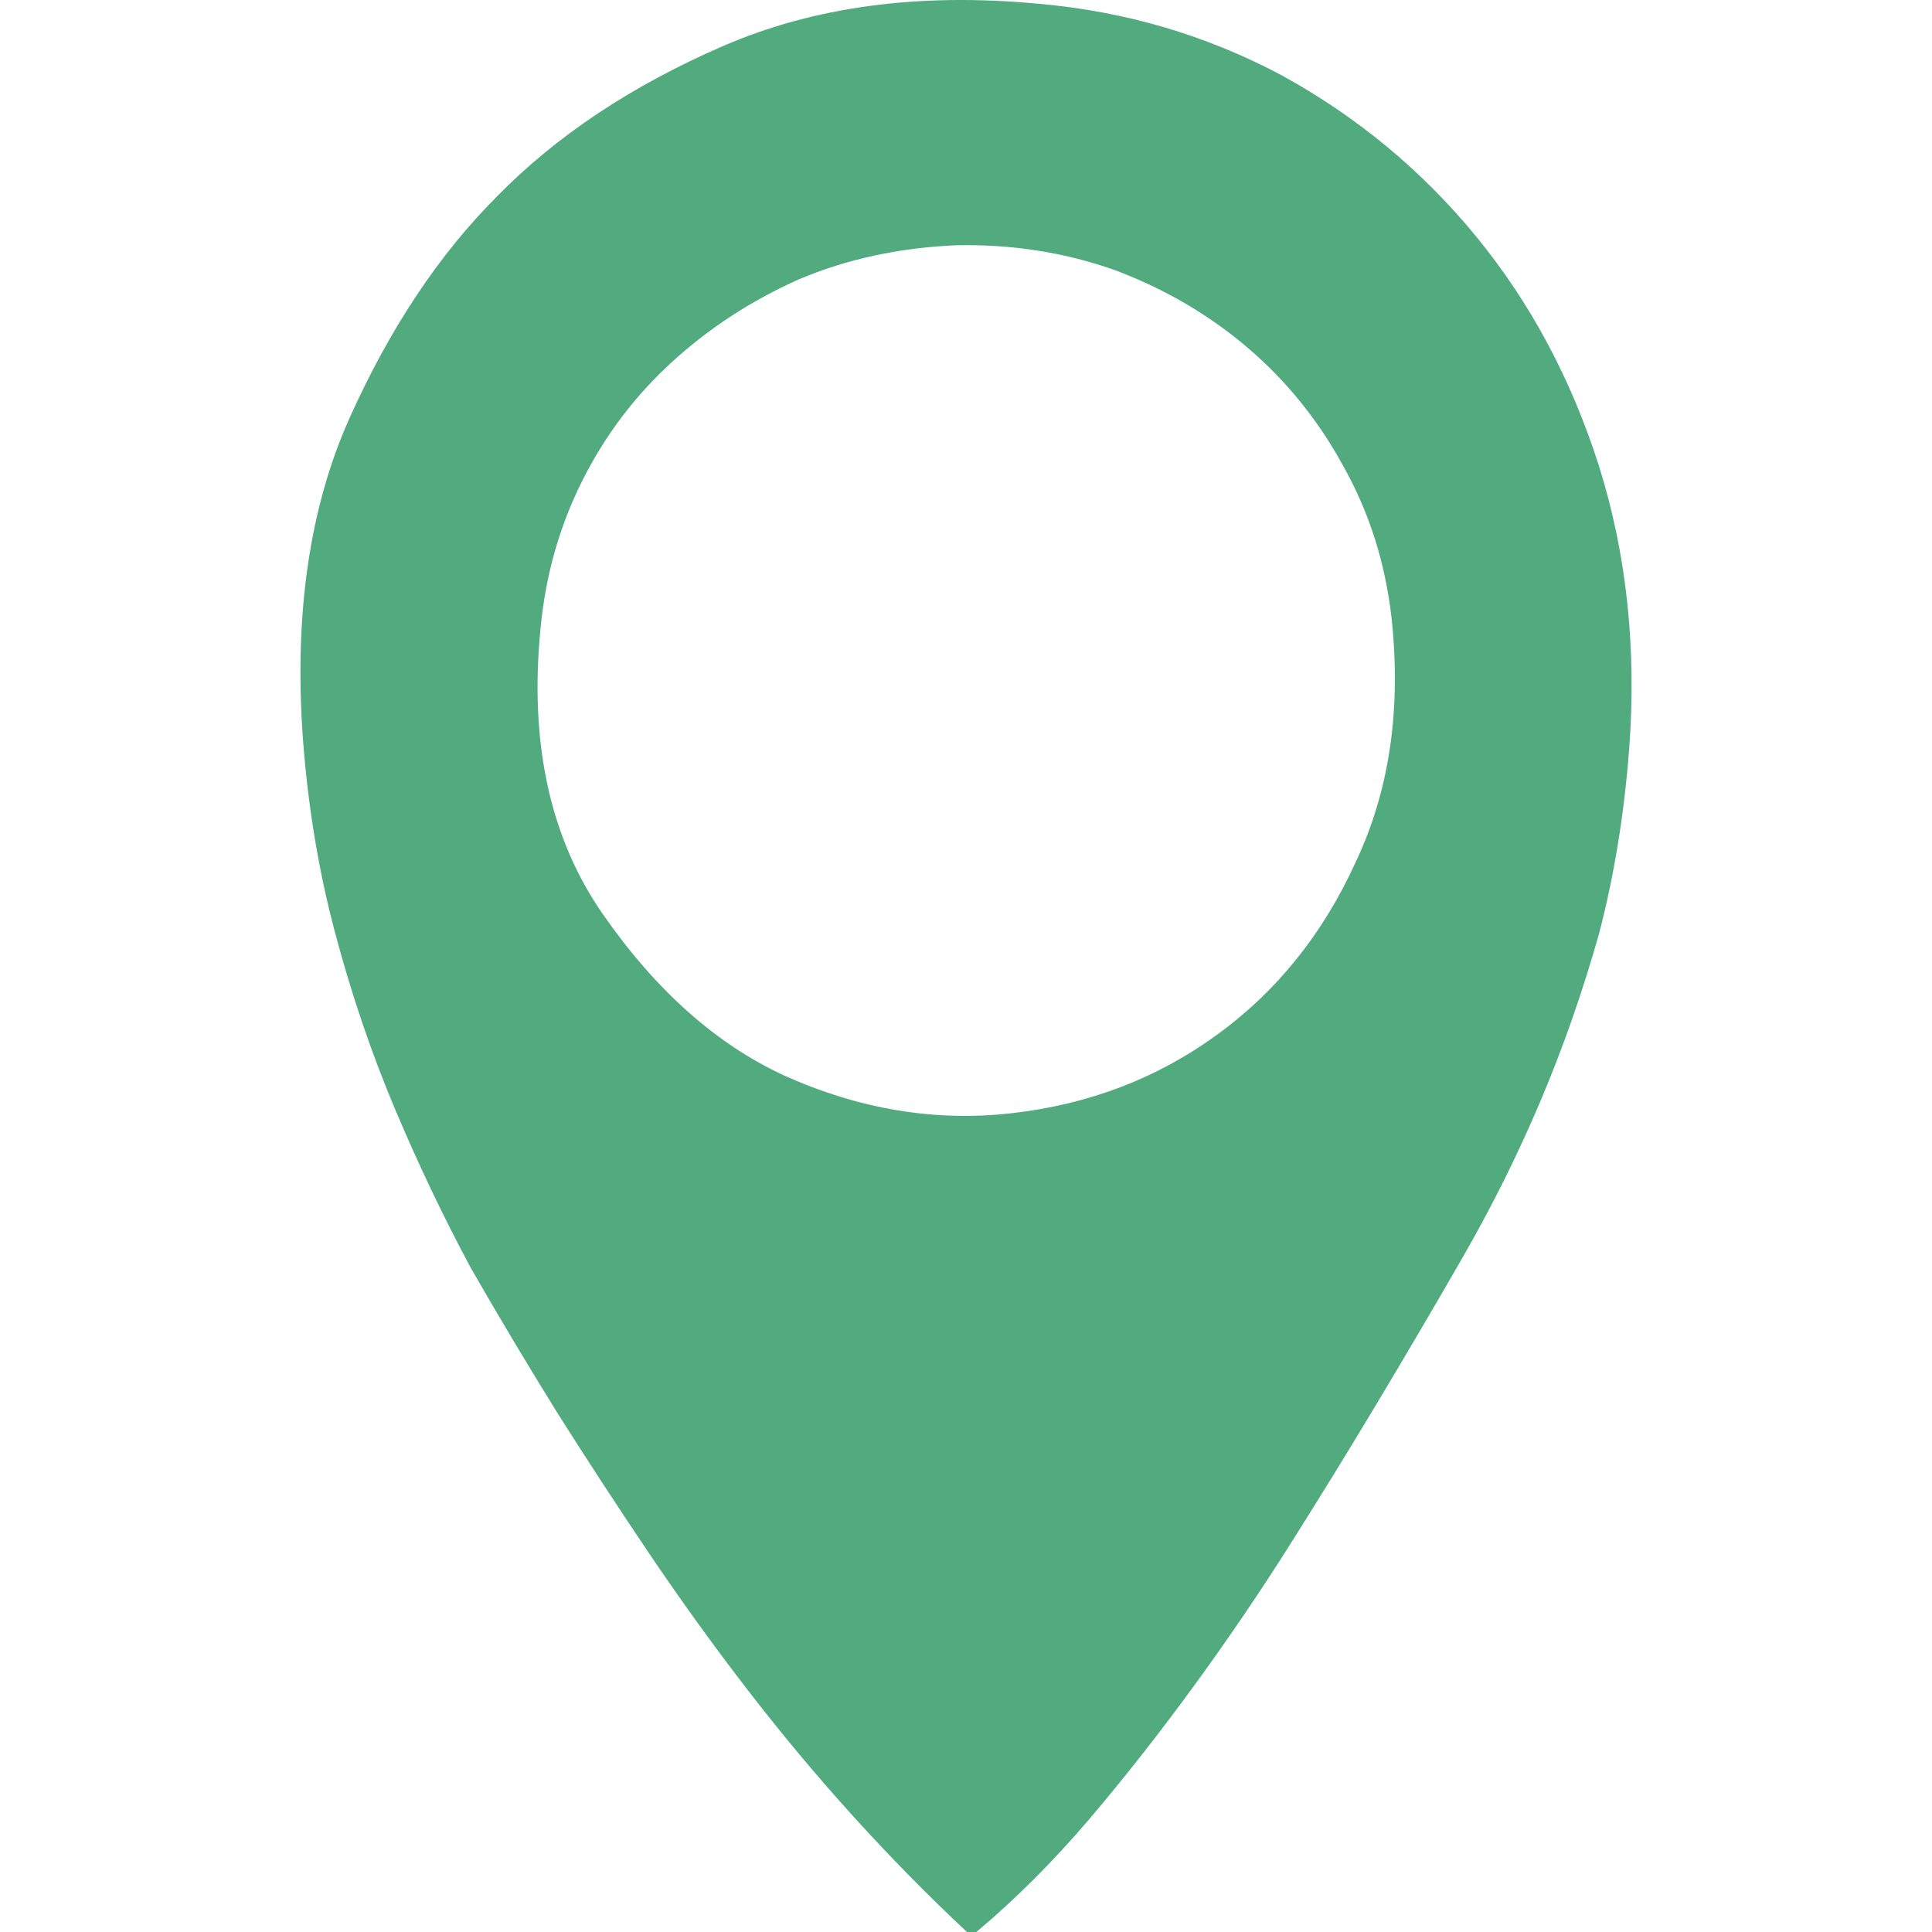 <svg width="24" height="24" viewBox="0 0 24 24" fill="none" xmlns="http://www.w3.org/2000/svg">
<path d="M12.129 24C12.113 24 12.094 24 12.07 24C12.047 24 12.027 24 12.012 24C11.527 23.547 11.059 23.07 10.606 22.57C10.152 22.07 9.715 21.547 9.293 21C8.871 20.453 8.465 19.891 8.074 19.312C7.684 18.734 7.301 18.148 6.926 17.555C6.567 16.977 6.207 16.375 5.848 15.75C5.504 15.109 5.188 14.445 4.899 13.758C4.61 13.07 4.363 12.344 4.16 11.578C3.957 10.812 3.824 10.008 3.762 9.164C3.652 7.617 3.848 6.289 4.348 5.18C4.848 4.07 5.457 3.156 6.176 2.438C6.91 1.688 7.844 1.066 8.977 0.574C10.11 0.082 11.418 -0.094 12.902 0.047C13.981 0.141 14.988 0.438 15.926 0.938C16.863 1.453 17.668 2.121 18.34 2.941C19.012 3.762 19.52 4.711 19.863 5.789C20.207 6.883 20.332 8.055 20.238 9.305C20.176 10.117 20.051 10.883 19.863 11.602C19.66 12.32 19.418 13.012 19.137 13.676C18.856 14.34 18.535 14.984 18.176 15.609C17.817 16.234 17.449 16.859 17.074 17.484C16.746 18.031 16.395 18.602 16.02 19.195C15.645 19.789 15.246 20.375 14.824 20.953C14.402 21.531 13.973 22.078 13.535 22.594C13.082 23.125 12.613 23.594 12.129 24ZM6.715 7.805C6.574 9.227 6.832 10.41 7.488 11.355C8.145 12.301 8.895 12.969 9.738 13.359C10.676 13.781 11.621 13.938 12.574 13.828C13.527 13.719 14.375 13.395 15.117 12.855C15.86 12.316 16.434 11.602 16.84 10.711C17.262 9.82 17.41 8.805 17.285 7.664C17.207 6.992 17.012 6.375 16.699 5.812C16.387 5.234 15.988 4.738 15.504 4.324C15.02 3.91 14.465 3.586 13.84 3.352C13.215 3.133 12.559 3.031 11.871 3.047C11.168 3.078 10.52 3.219 9.926 3.469C9.332 3.734 8.805 4.078 8.344 4.5C7.883 4.922 7.512 5.414 7.231 5.977C6.949 6.539 6.777 7.148 6.715 7.805Z" fill="#51AB7E"/>
</svg>
